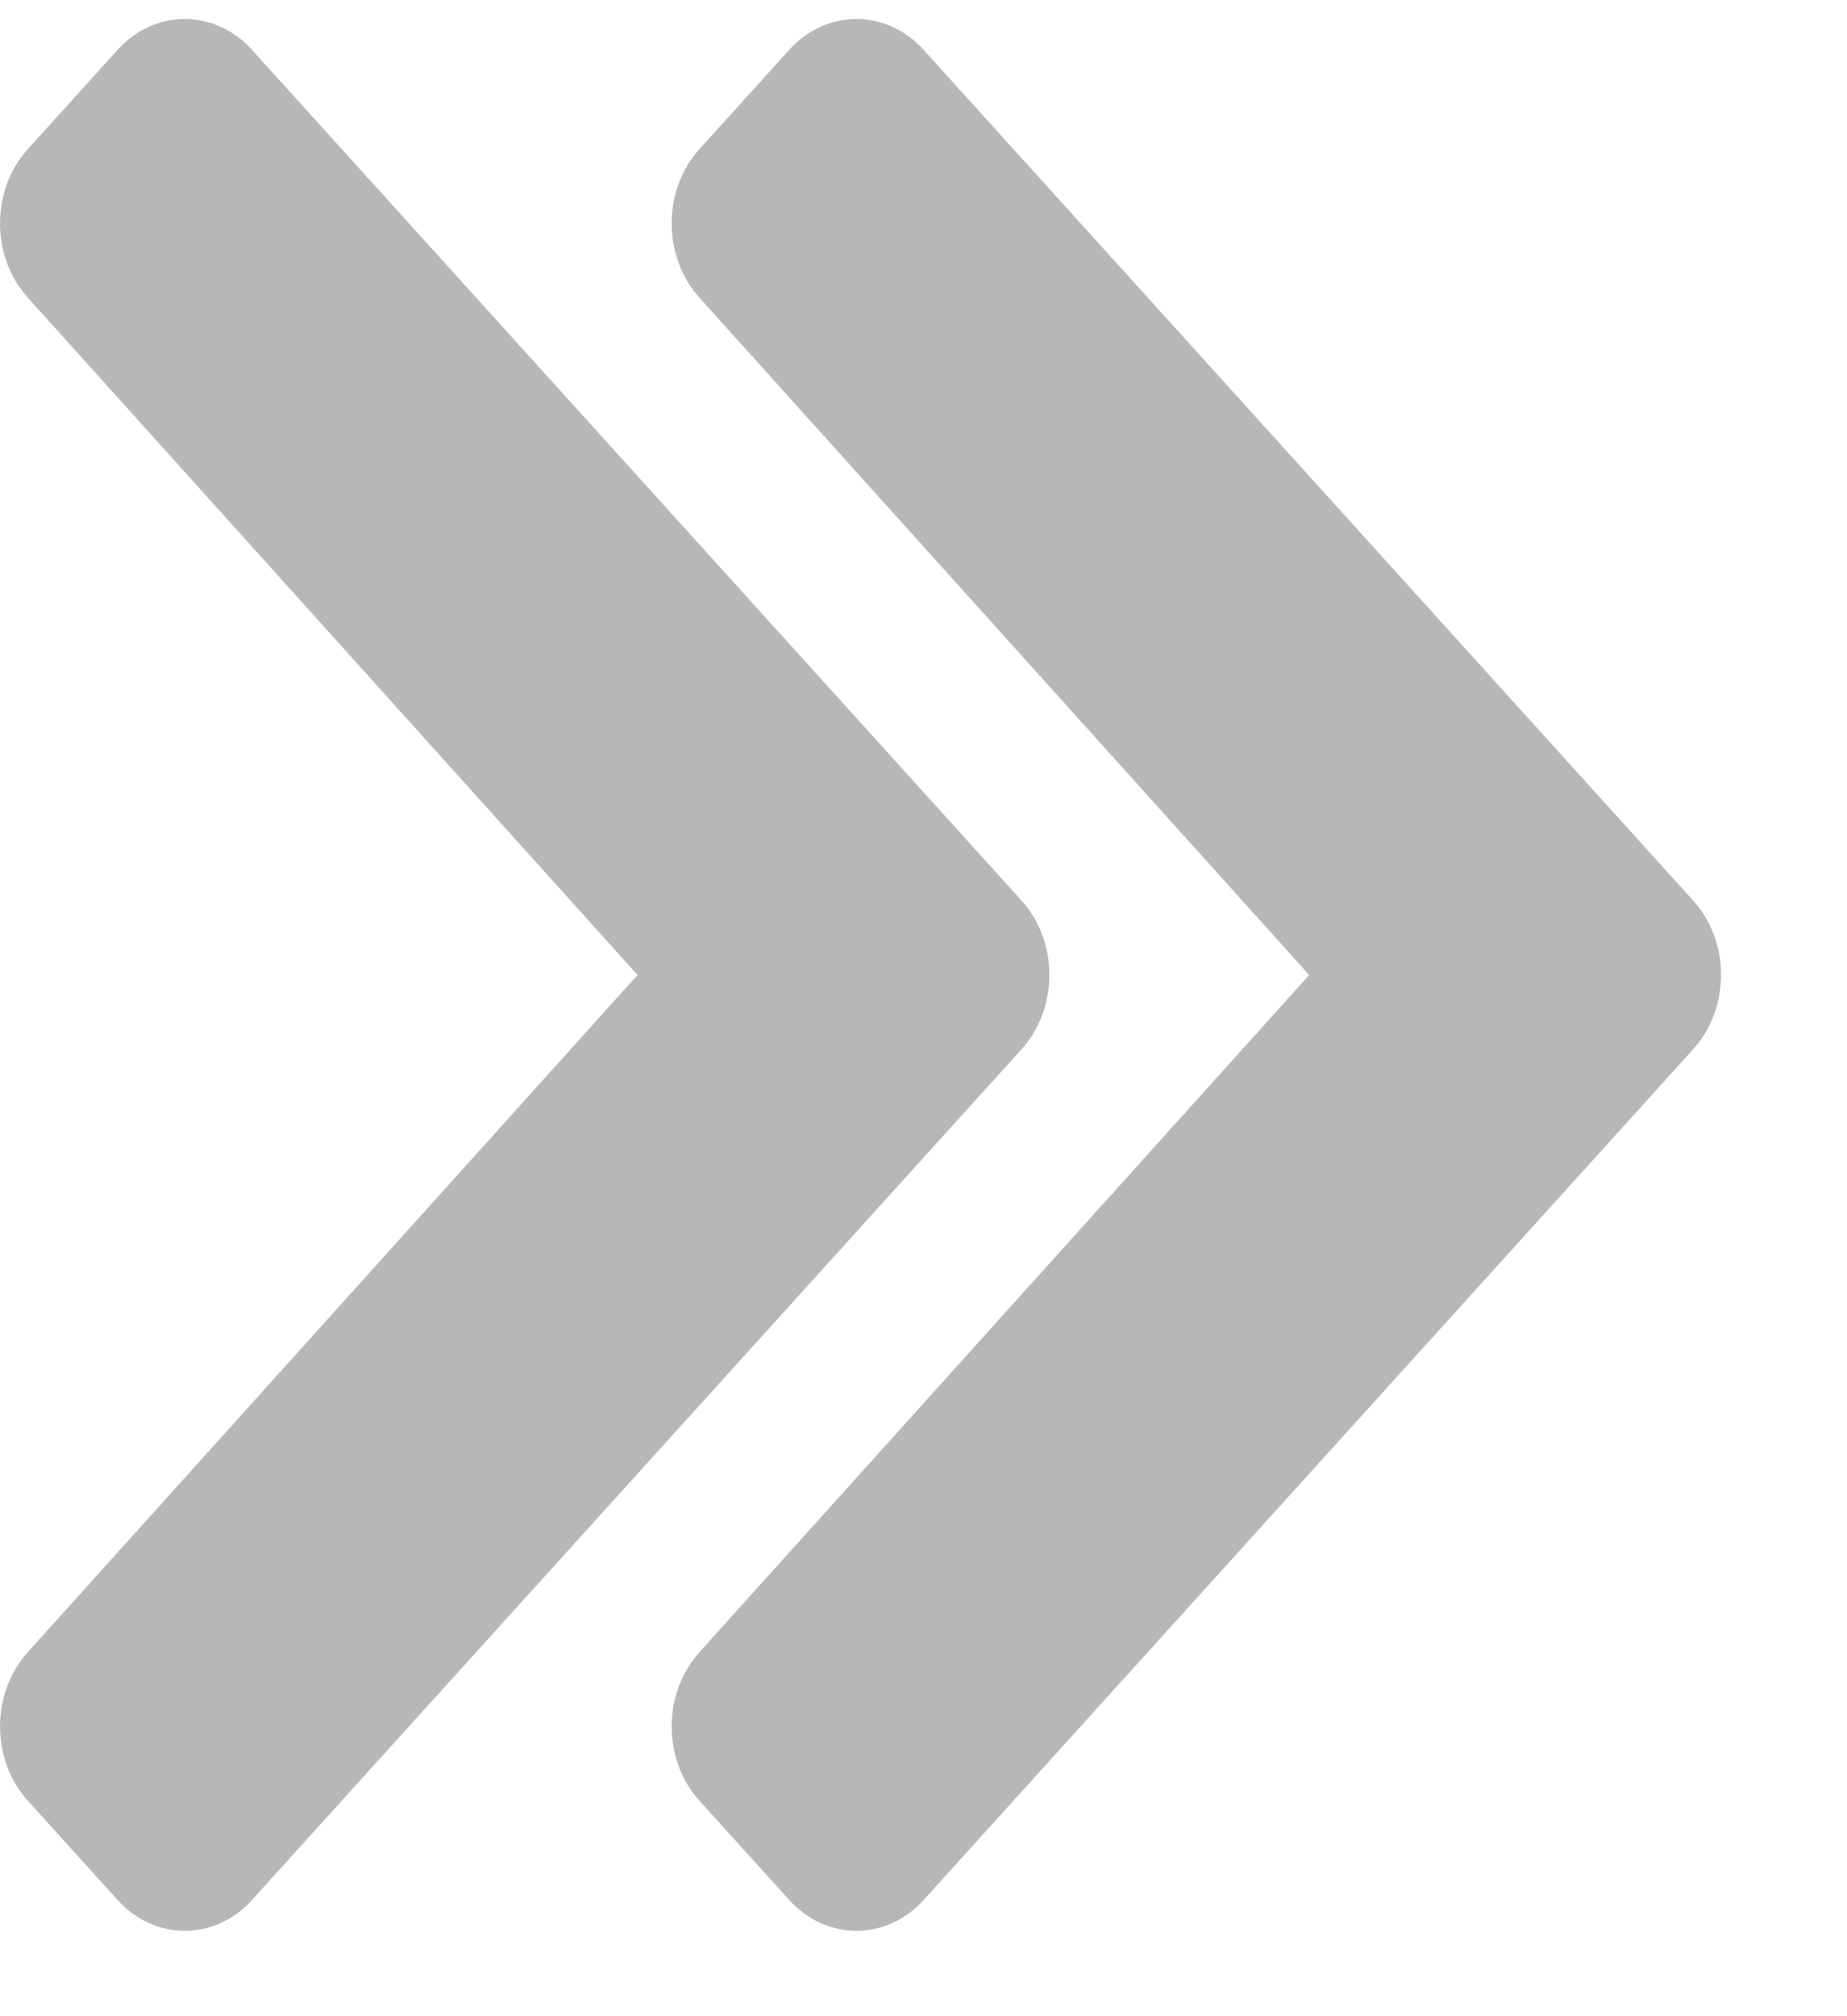 <svg width="11" height="12" viewBox="0 0 11 12" fill="none" xmlns="http://www.w3.org/2000/svg">
<path d="M6.084 5.36L1.501 0.297C1.28 0.052 0.921 0.052 0.7 0.297L0.166 0.887C-0.055 1.131 -0.055 1.526 0.165 1.771L3.797 5.803L0.165 9.834C-0.055 10.079 -0.055 10.474 0.166 10.718L0.7 11.308C0.921 11.553 1.28 11.553 1.501 11.308L6.084 6.245C6.305 6 6.305 5.605 6.084 5.36Z" fill="#B9B6B6"/>
<path d="M10.084 5.36L5.501 0.297C5.28 0.052 4.921 0.052 4.7 0.297L4.166 0.887C3.945 1.131 3.945 1.526 4.165 1.771L7.797 5.803L4.165 9.834C3.945 10.079 3.945 10.474 4.166 10.718L4.7 11.308C4.921 11.553 5.28 11.553 5.501 11.308L10.084 6.245C10.305 6 10.305 5.605 10.084 5.36Z" fill="#B9B6B6"/>
</svg>
